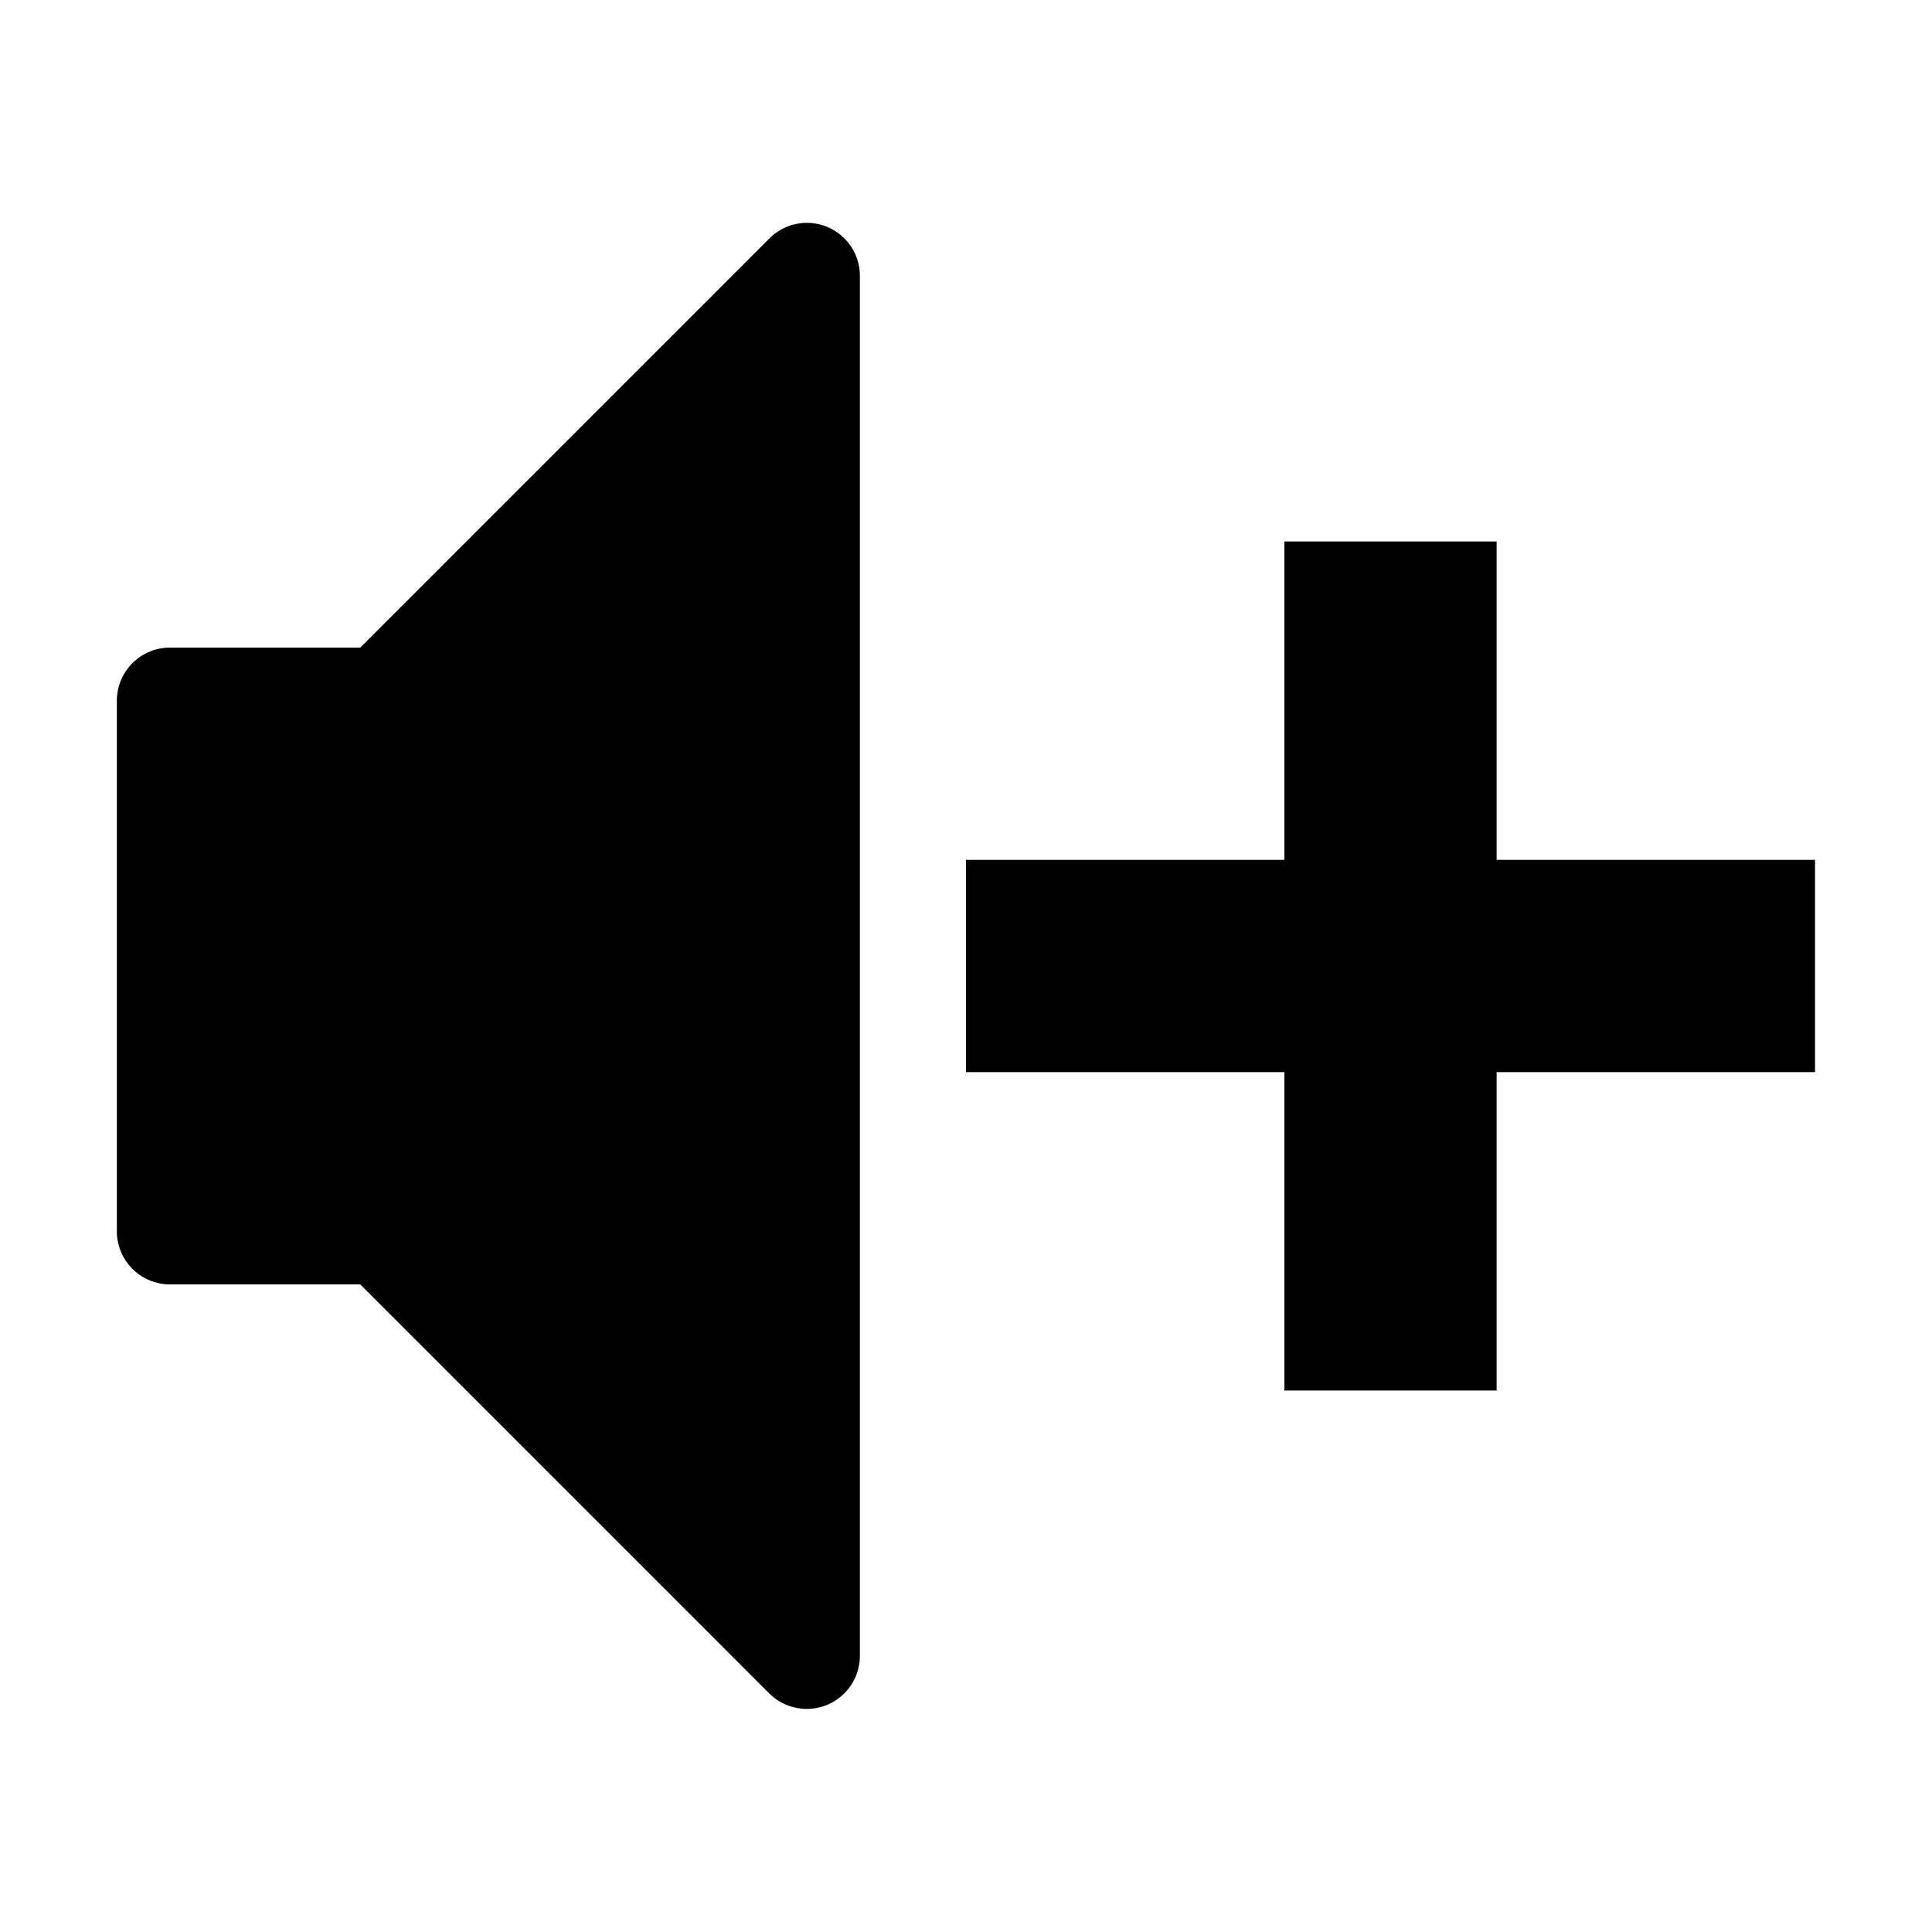 <svg class="svg" viewBox="0 0 1024 1024" xmlns="http://www.w3.org/2000/svg"><defs><style/></defs><path d="M962 568.25H793.25V737h-112.5V568.25H512v-112.5h168.75V287h112.5v168.75H962v112.5zm-534.375 337.5a28.35 28.35 0 0 1-19.913-8.213L190.925 680.75H90.069a28.125 28.125 0 0 1-28.125-28.125v-281.25a28.125 28.125 0 0 1 28.125-28.125h100.856l216.787-216.787a28.069 28.069 0 0 1 48.038 19.912v731.25a28.125 28.125 0 0 1-28.125 28.125z"/></svg>